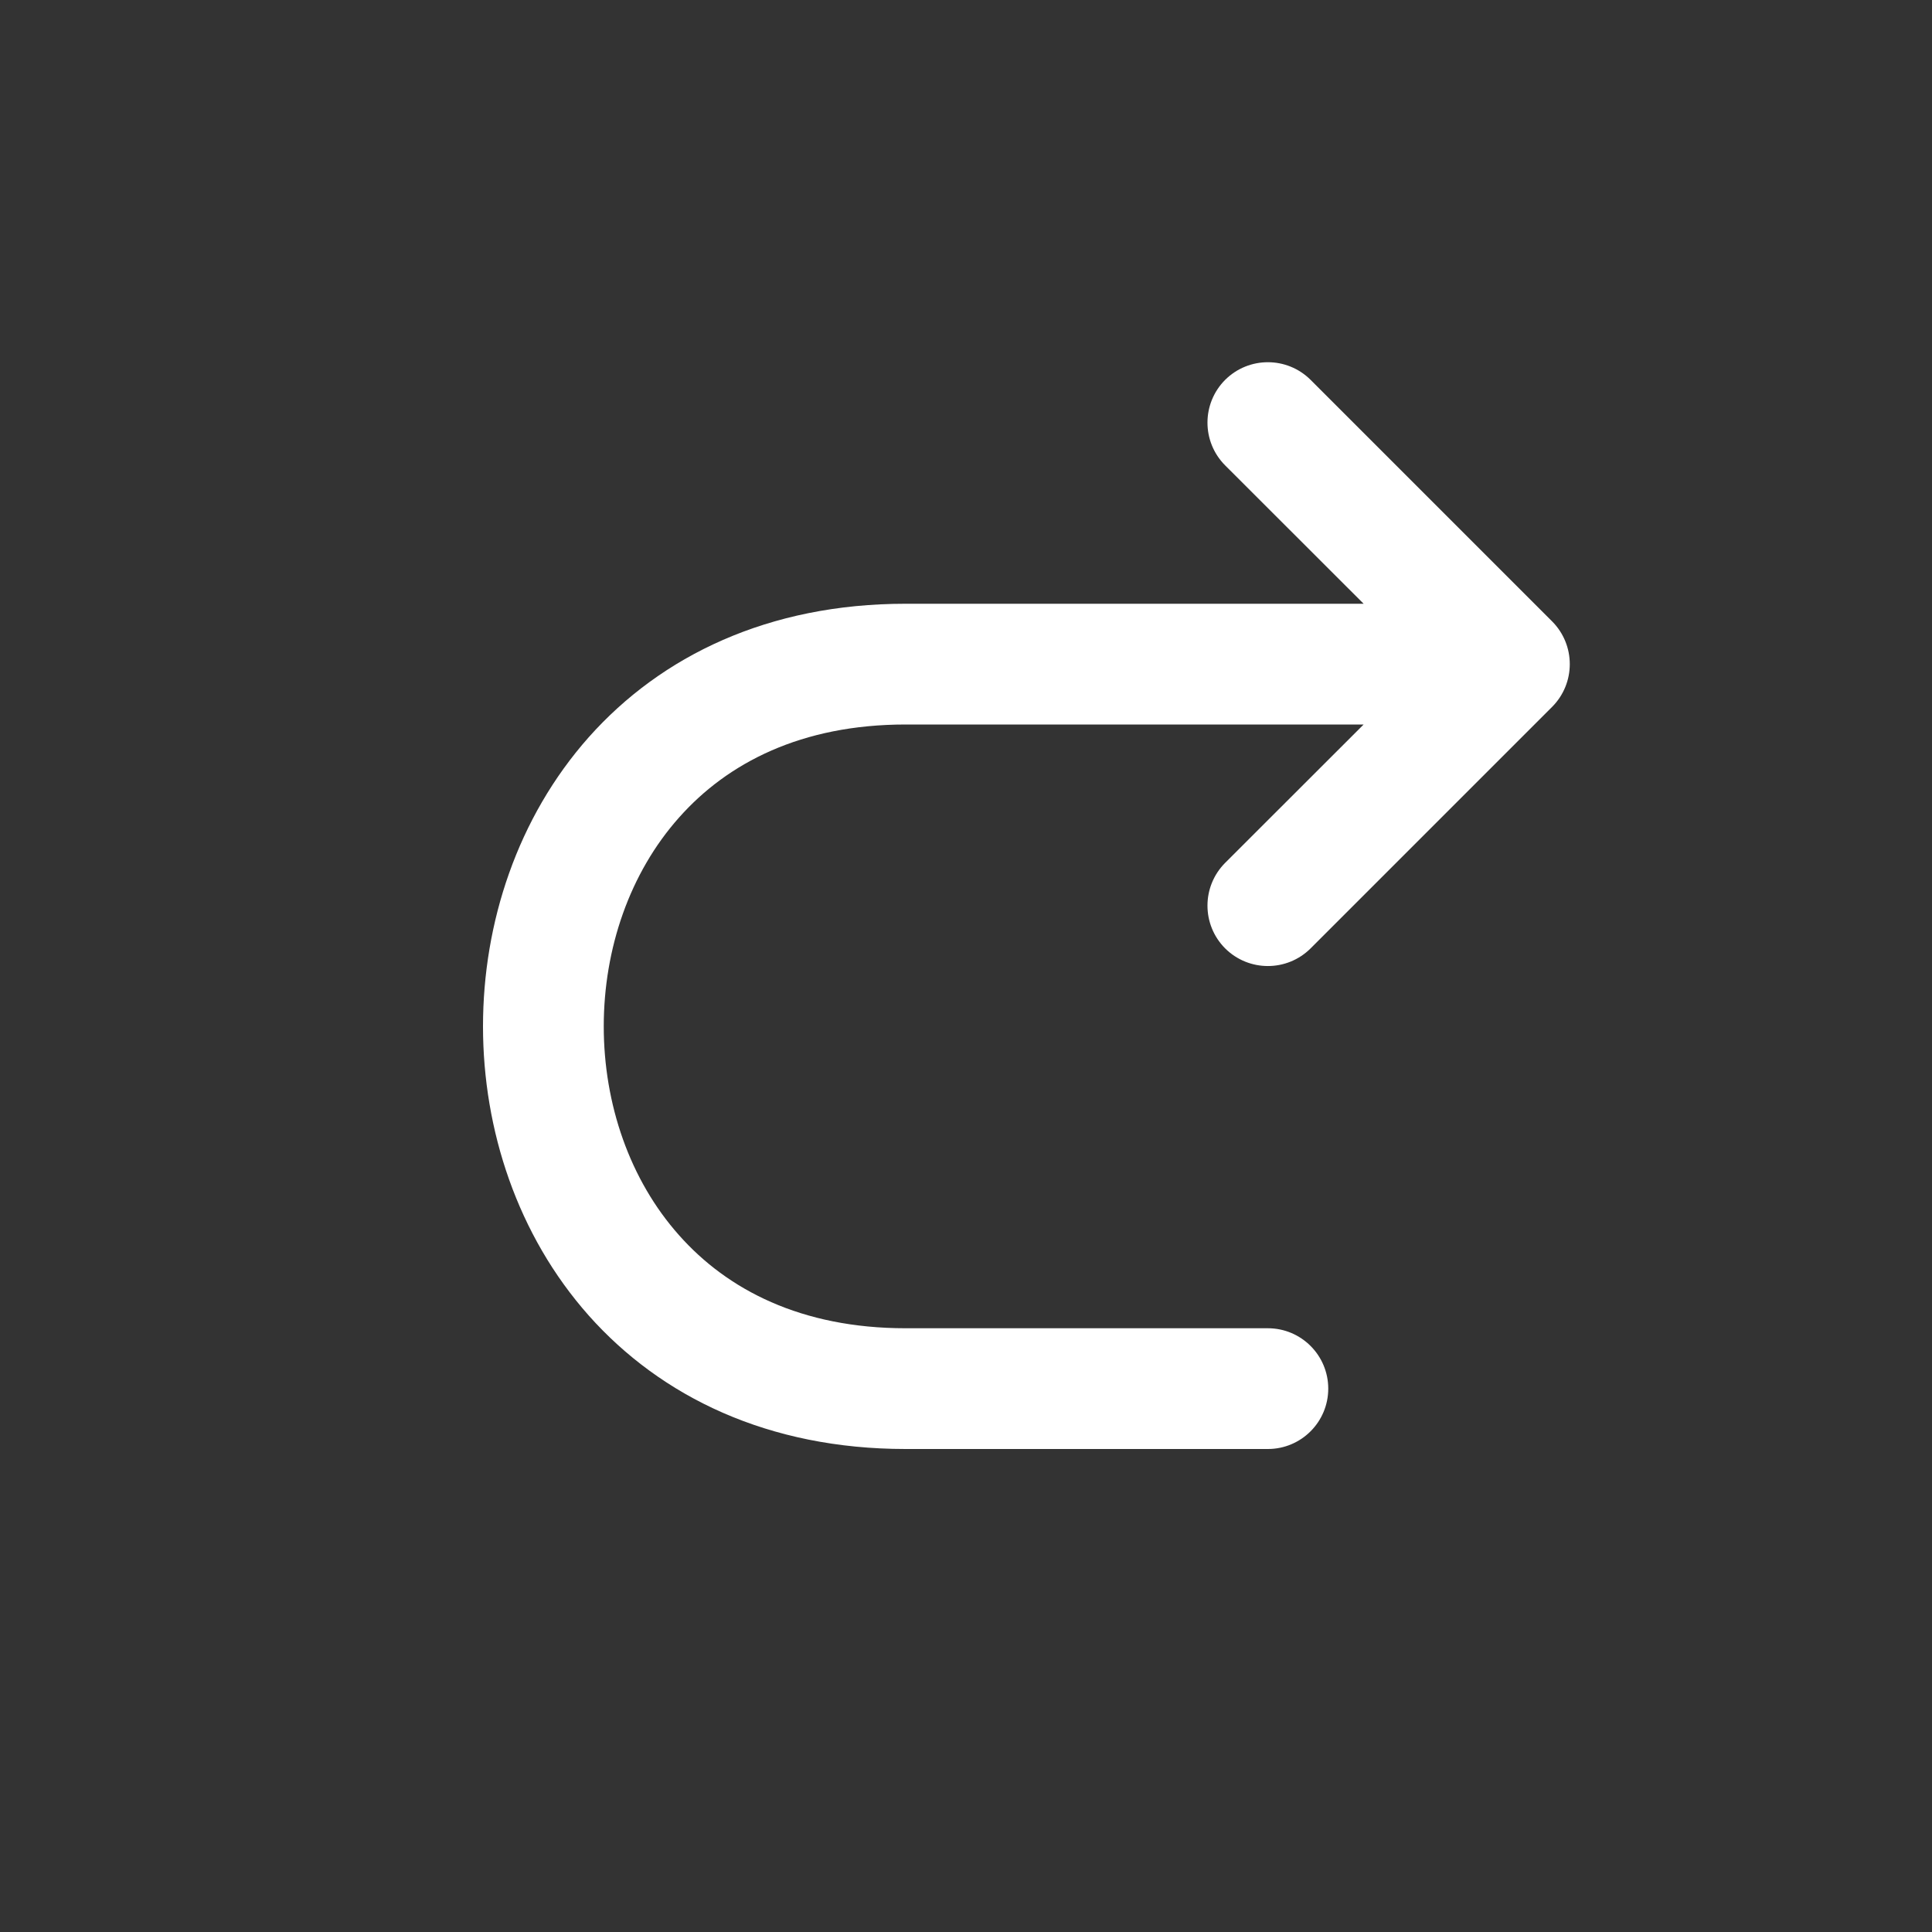 <svg width="16" height="16" viewBox="0 0 16 16" fill="none" xmlns="http://www.w3.org/2000/svg">
<rect x="0" y="0" width="16" height="16" fill="#333333" stroke="none"/>
<path d="M4.876 10.895C5.476 11.569 6.364 12 7.5 12H10.5C10.776 12 11 11.776 11 11.5C11 11.224 10.776 11 10.5 11H7.5C6.636 11 6.024 10.681 5.624 10.23C5.215 9.771 5 9.143 5 8.5C5 7.857 5.215 7.229 5.624 6.77C6.024 6.319 6.636 6 7.5 6H11.293L10.146 7.146C9.951 7.342 9.951 7.658 10.146 7.854C10.342 8.049 10.658 8.049 10.854 7.854L12.854 5.854C13.049 5.658 13.049 5.342 12.854 5.146L10.854 3.146C10.658 2.951 10.342 2.951 10.146 3.146C9.951 3.342 9.951 3.658 10.146 3.854L11.293 5H7.5C6.364 5 5.476 5.431 4.876 6.105C4.285 6.771 4 7.643 4 8.5C4 9.357 4.285 10.229 4.876 10.895Z" fill="#ffffff"/>
</svg>
